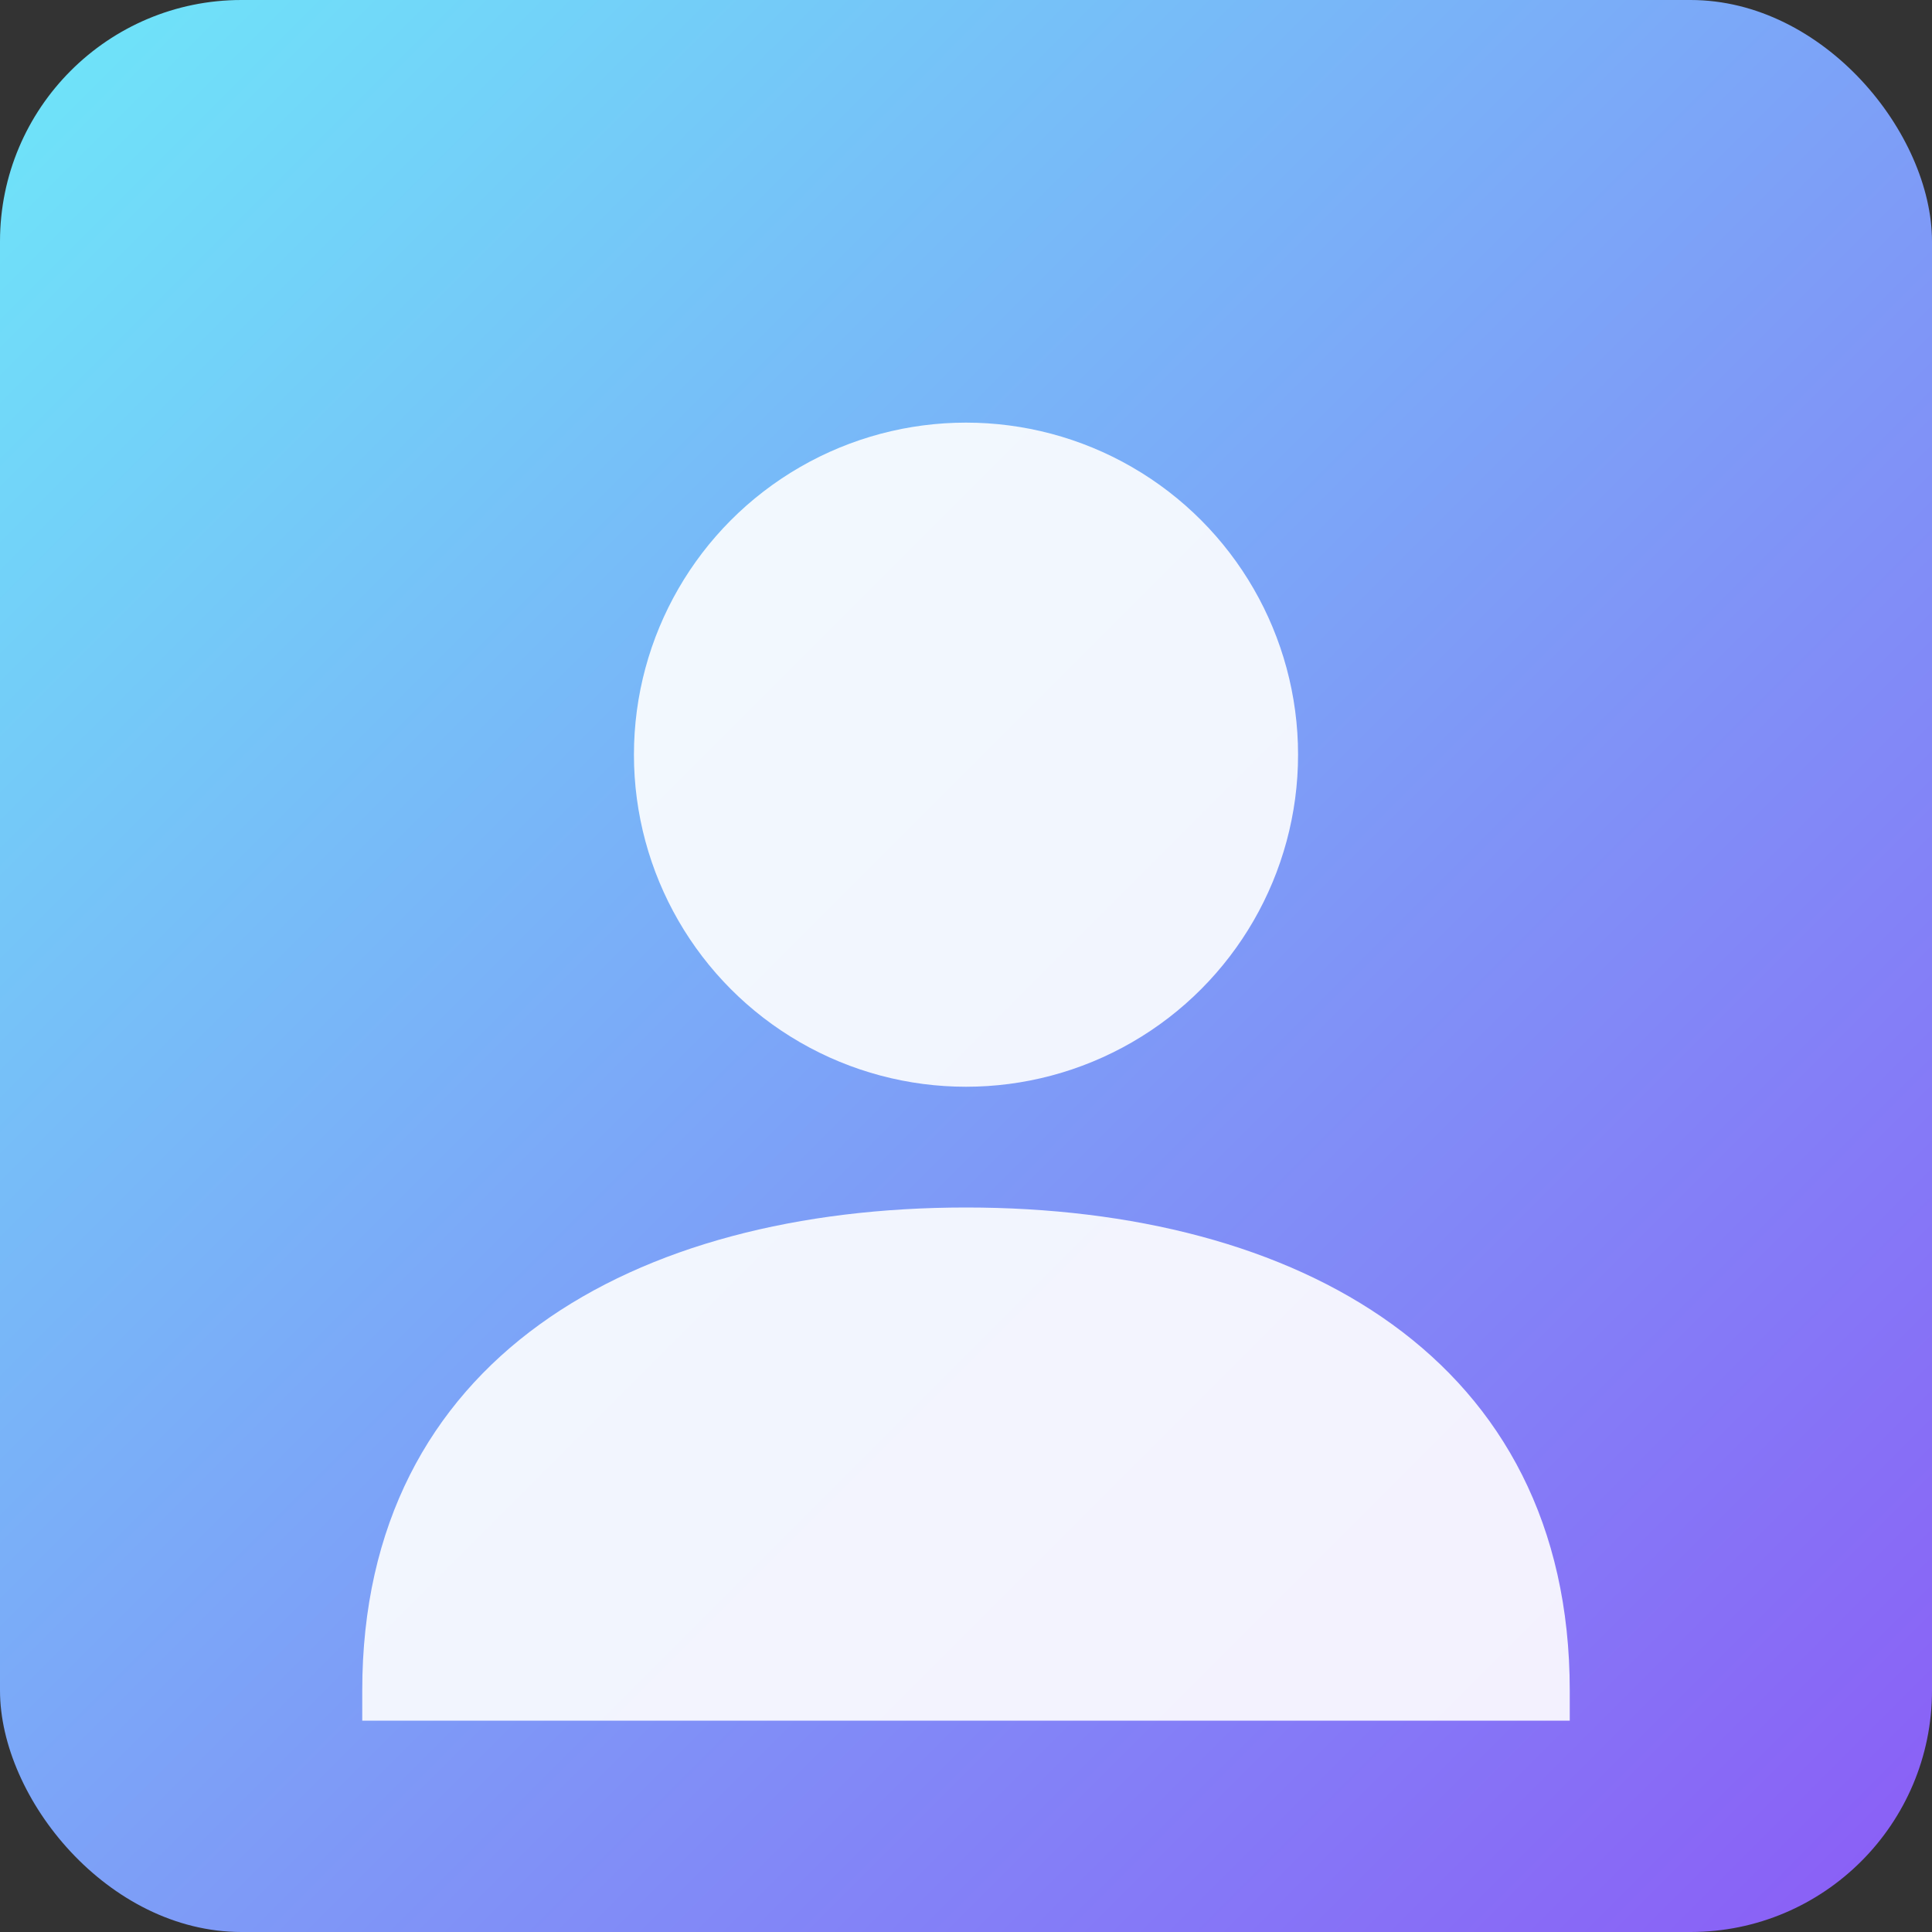 <svg width="128" height="128" viewBox="0 0 128 128" fill="none" xmlns="http://www.w3.org/2000/svg">
  <rect x="0" y="0" width="128" height="128" fill="#333333" stroke="none"/>
  <defs>
    <linearGradient id="grad" x1="0" y1="0" x2="128" y2="128" gradientUnits="userSpaceOnUse">
      <stop offset="0%" stop-color="#6EE7F9"/>
      <stop offset="100%" stop-color="#8B5CF6"/>
    </linearGradient>
  </defs>
  <rect width="128" height="128" rx="16" fill="url(#grad)"/>
  <g transform="translate(0,6)">
    <circle cx="64" cy="44" r="22" fill="white" fill-opacity="0.9"/>
    <path d="M24 106c0-22 18-32 40-32s40 10 40 32v2H24v-2z" fill="white" fill-opacity="0.9"/>
  </g>
</svg>
